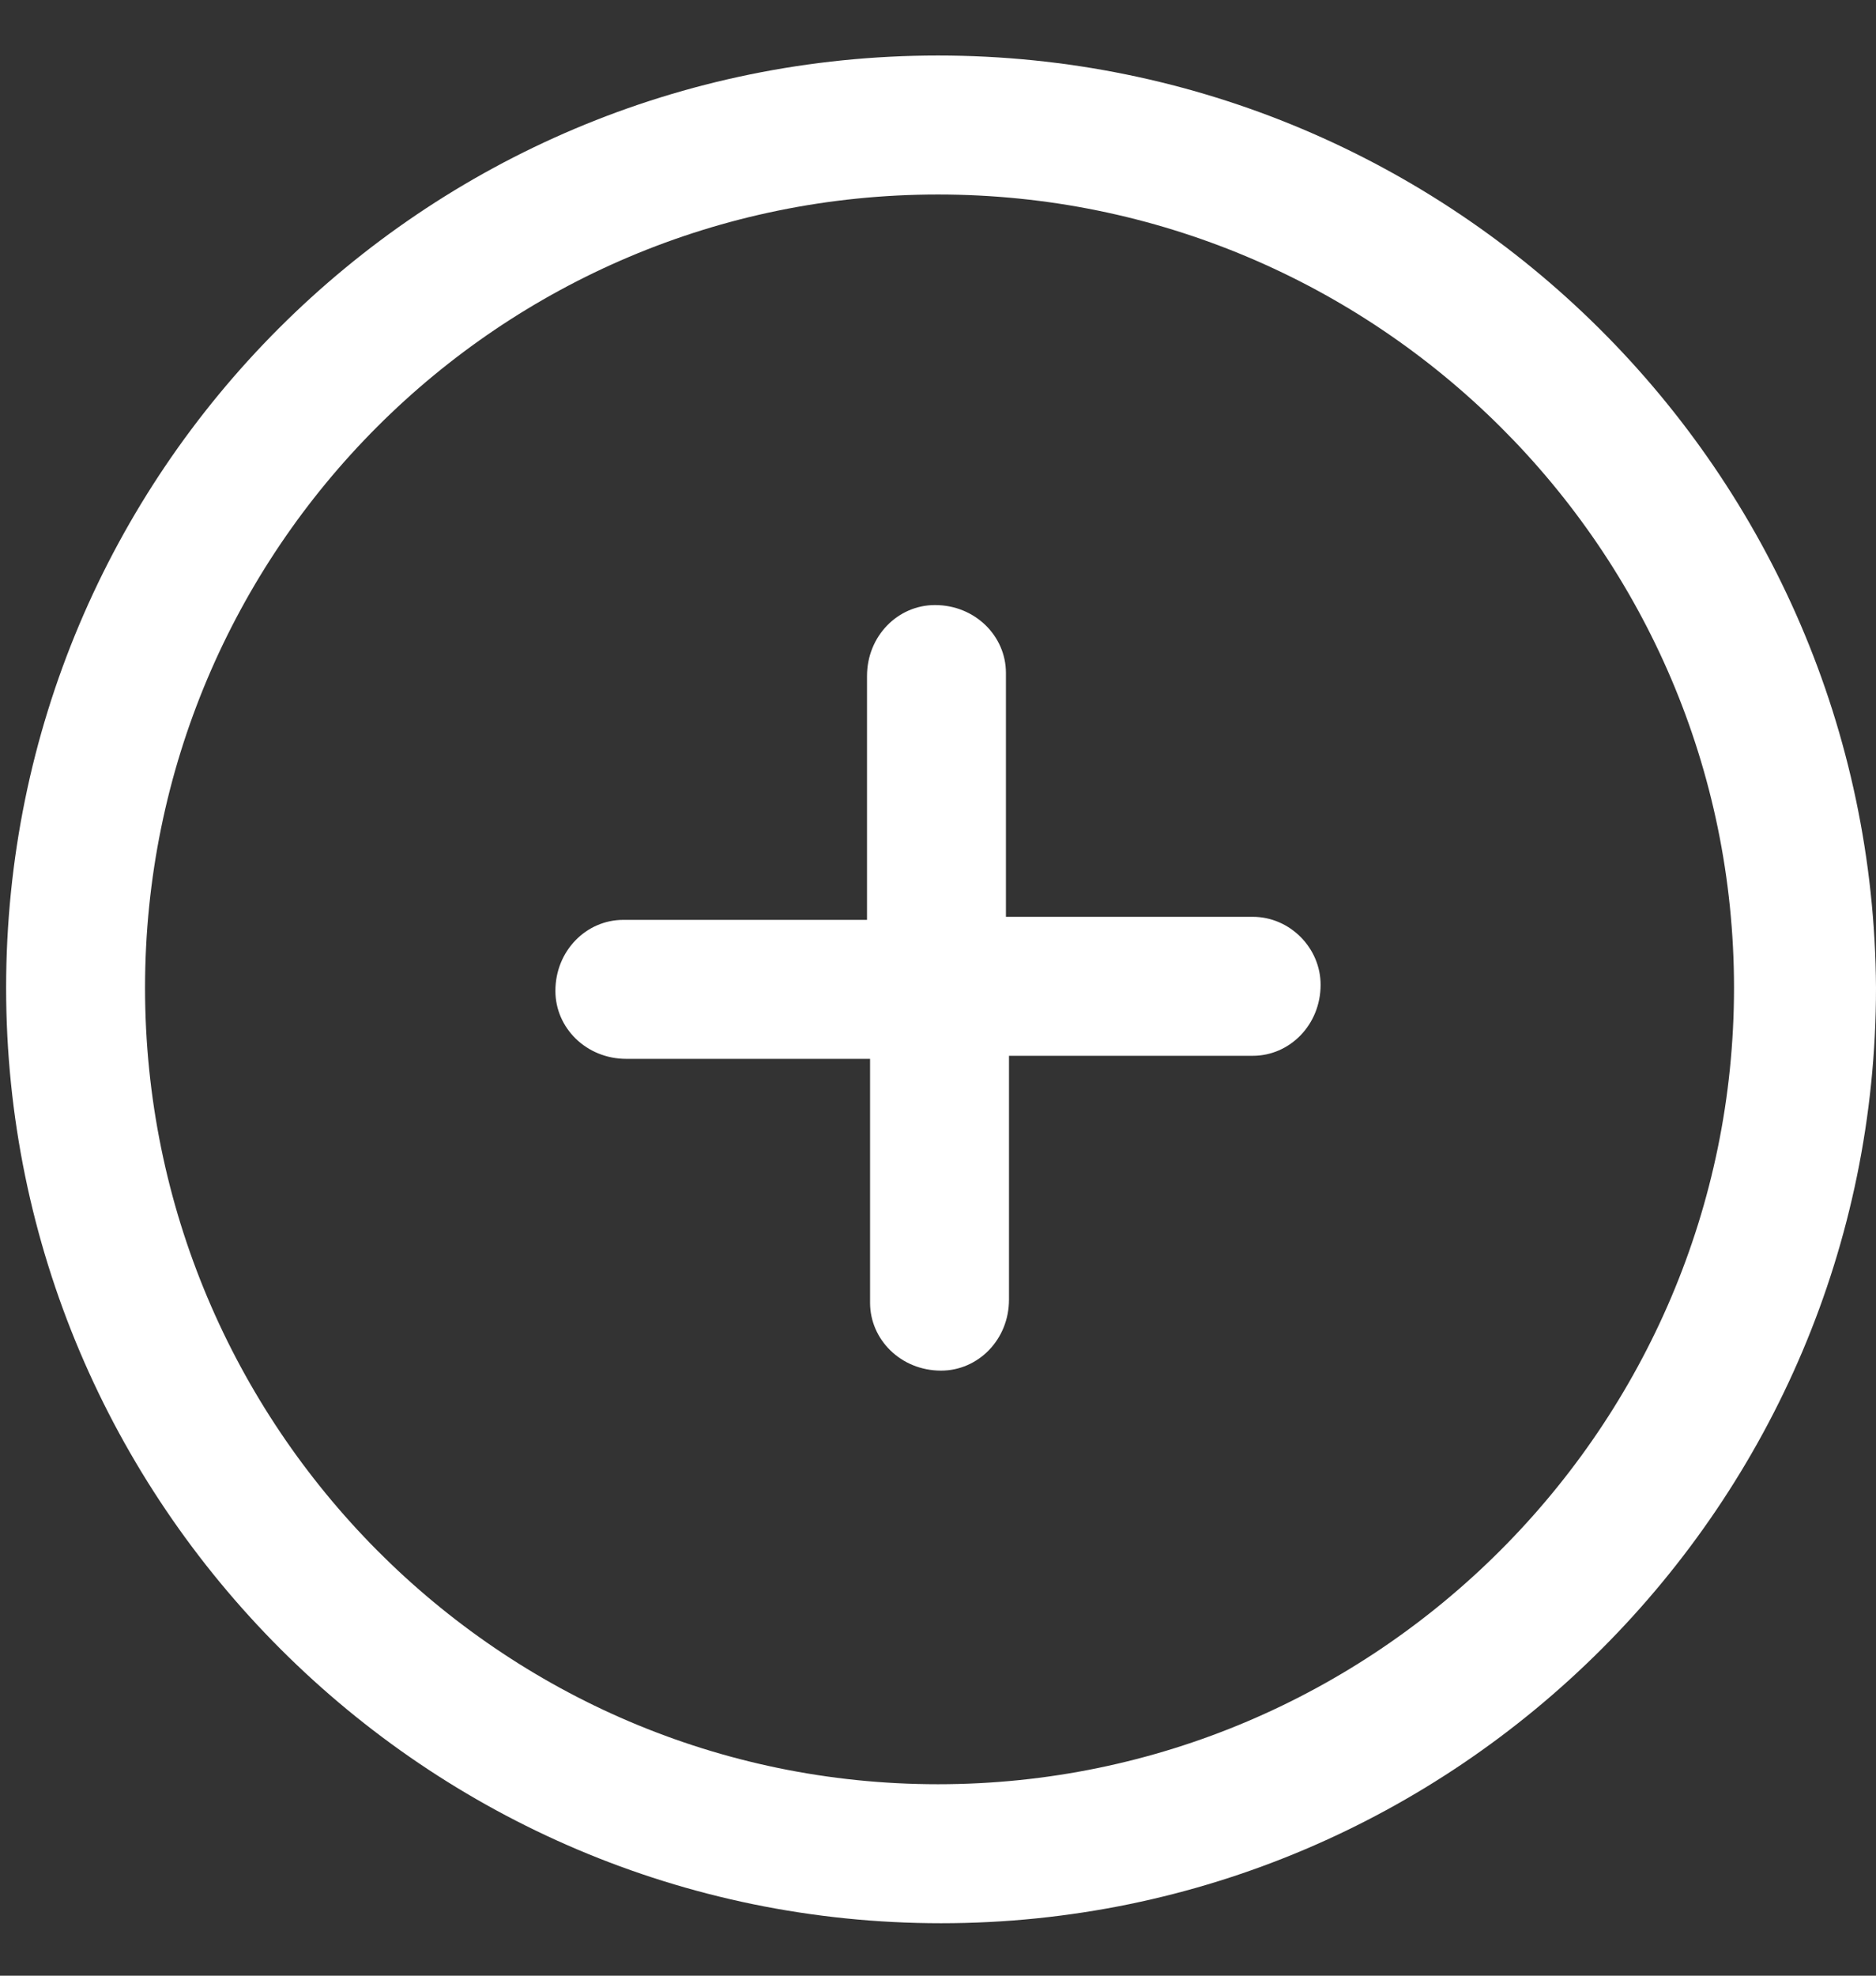 <svg width="19" height="20" viewBox="0 0 19 20" fill="none" xmlns="http://www.w3.org/2000/svg">
<rect x="0" y="0" width="19" height="20" fill="#333333" stroke="none"/>
<g id="Group">
<path id="Vector" d="M12.688 9.281H10.188V6.812C10.188 6.438 9.875 6.125 9.469 6.125C9.094 6.125 8.781 6.438 8.781 6.844V9.312H6.312C5.938 9.312 5.625 9.625 5.625 10.031C5.625 10.406 5.938 10.719 6.344 10.719H8.812V13.188C8.812 13.562 9.125 13.875 9.531 13.875C9.906 13.875 10.219 13.562 10.219 13.156V10.688H12.688C13.062 10.688 13.375 10.375 13.375 9.969C13.375 9.594 13.062 9.281 12.688 9.281Z" fill="white"/>
<path id="Vector_2" d="M9.5 0.562C4.281 0.562 0.062 4.781 0.062 10C0.062 15.219 4.312 19.469 9.531 19.469C14.75 19.469 19 15.219 19 10C18.969 4.781 14.719 0.562 9.5 0.562ZM9.5 18.062C5.062 18.062 1.469 14.438 1.469 10C1.469 5.562 5.062 1.969 9.5 1.969C13.938 1.969 17.562 5.562 17.562 10C17.562 14.438 13.938 18.062 9.5 18.062Z" fill="white"/>
</g>
</svg>
